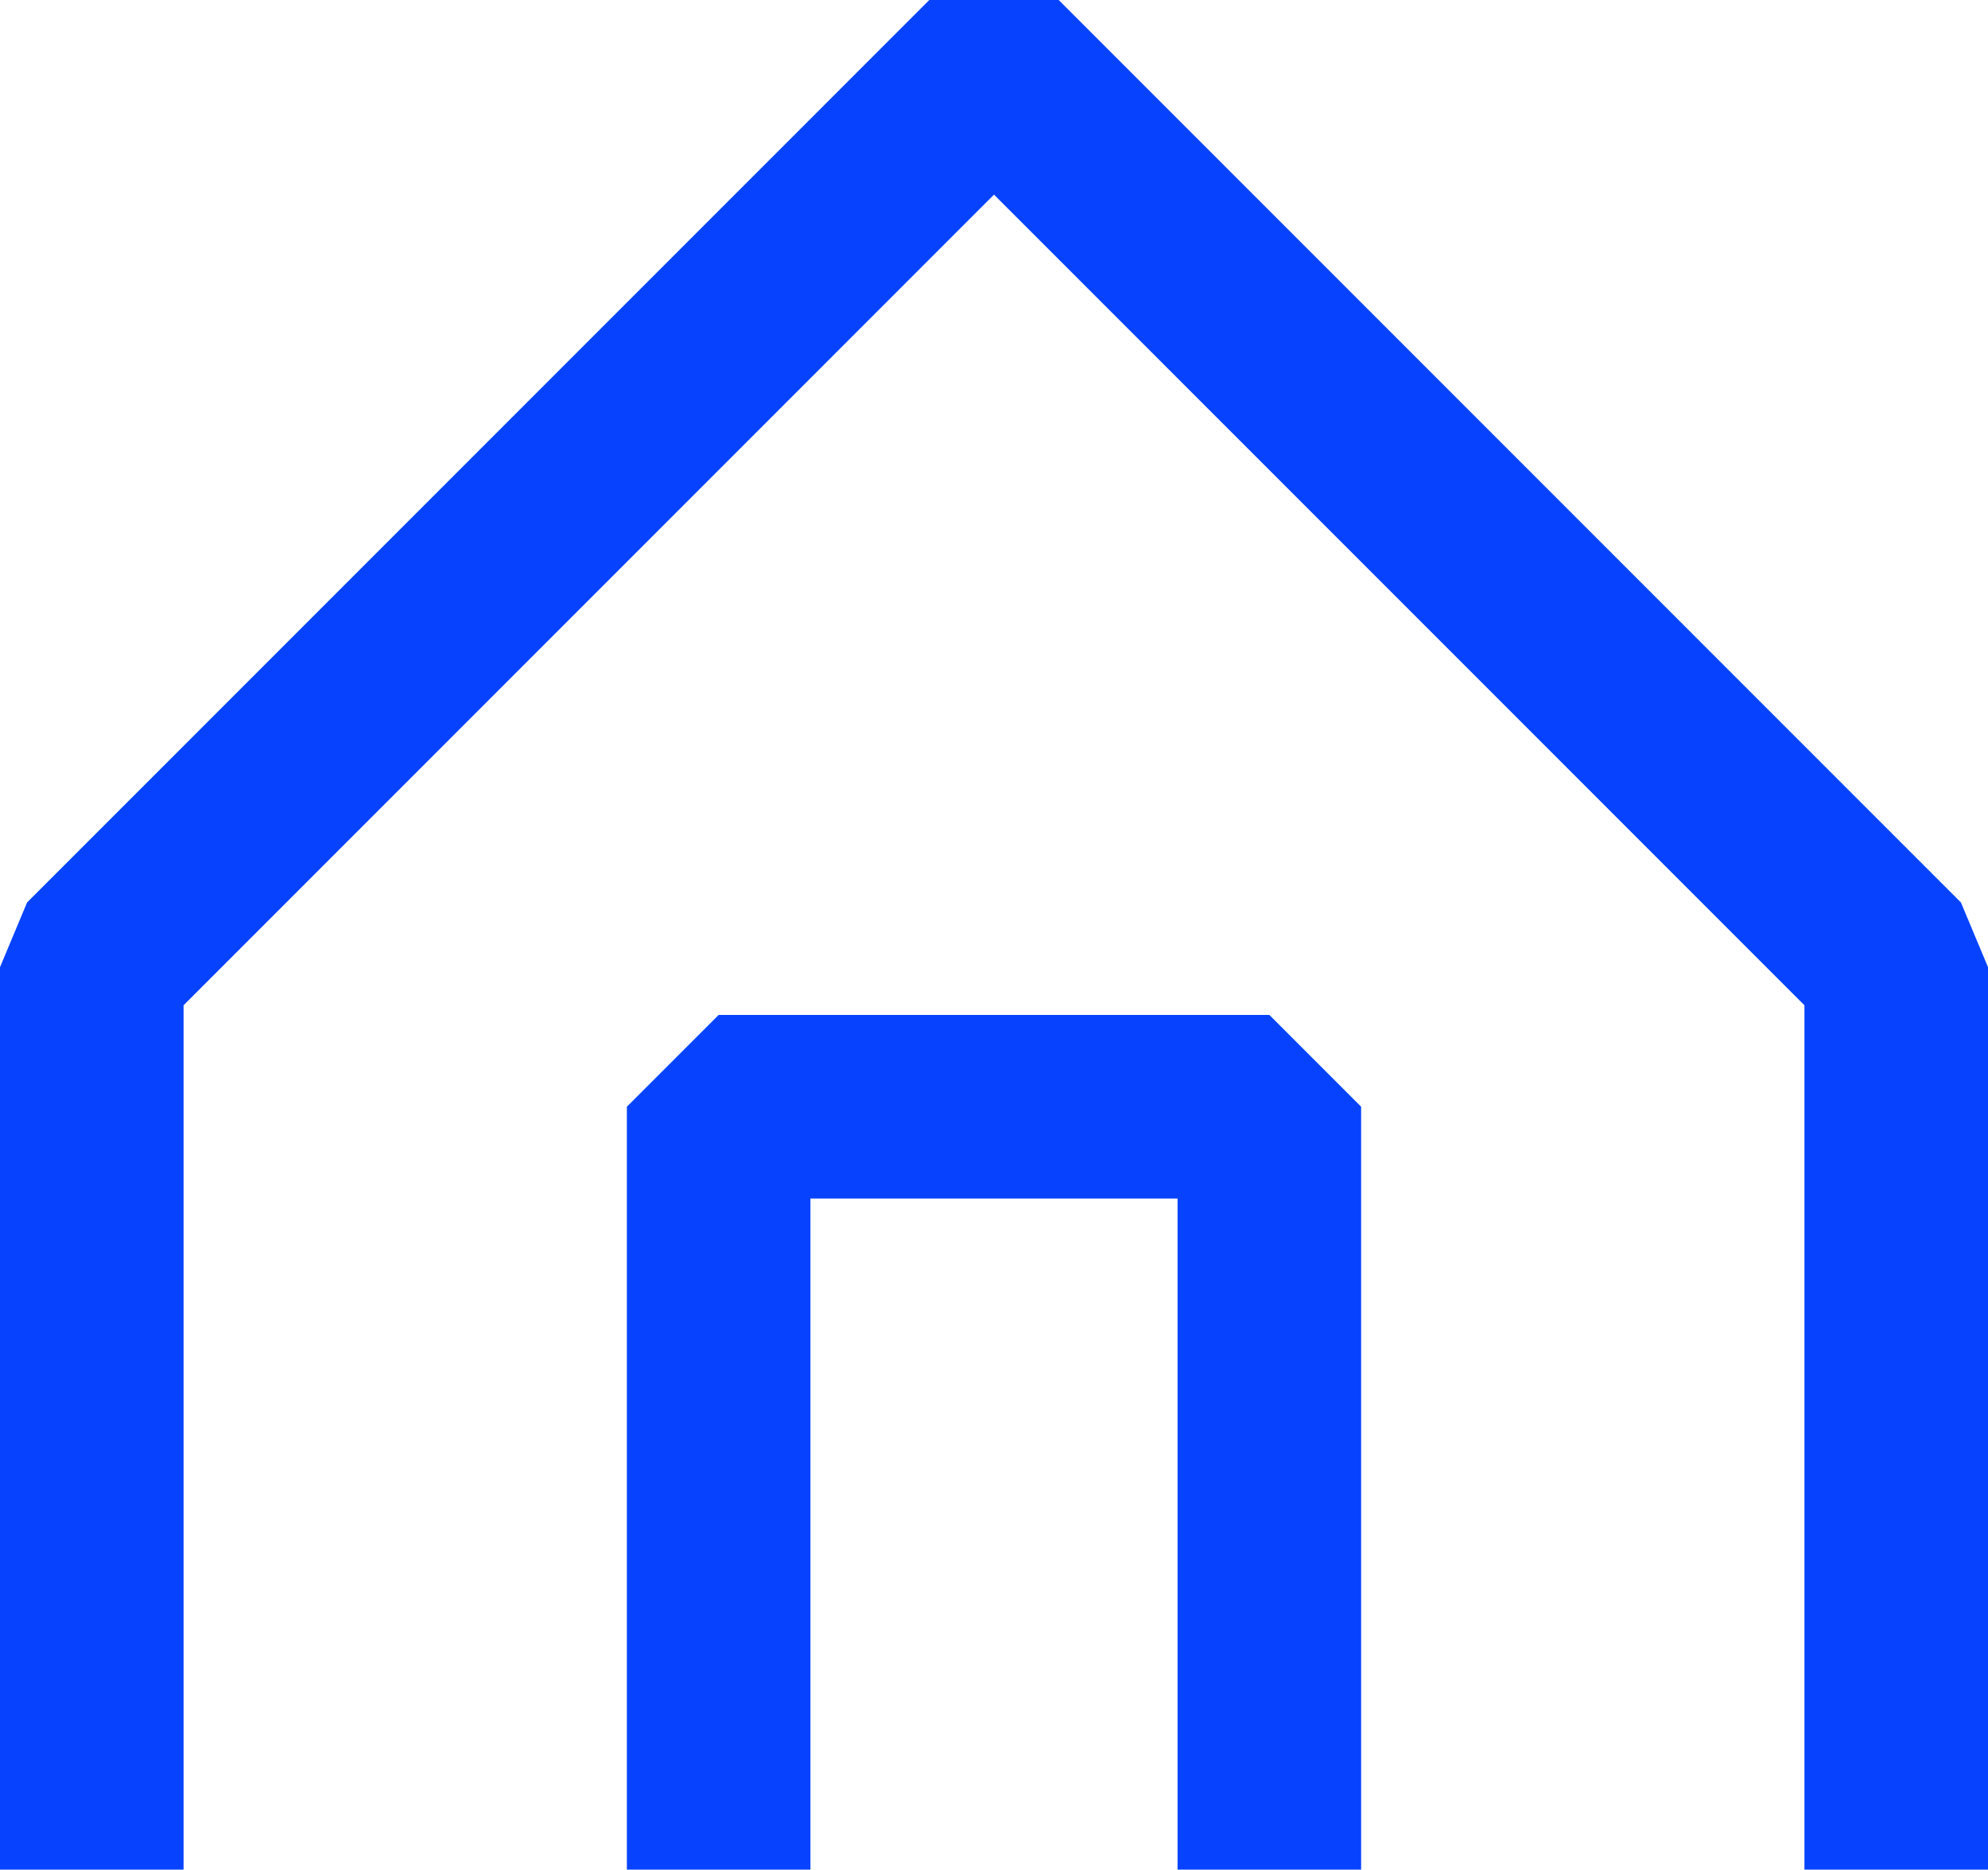 <svg viewBox="0 0 43.32 40.73" xmlns="http://www.w3.org/2000/svg"><g fill="#0743ff"><path d="m23.07 0h-2.82l-19.66 19.66-.59 1.41v19.66h2 2v-18.83l17.66-17.66 17.66 17.66v18.83h2 2v-19.66l-.59-1.41z"/><path d="m15.66 22.11-2 2v16.62h4v-14.62h8v14.62h4v-16.62l-2-2z"/></g></svg>